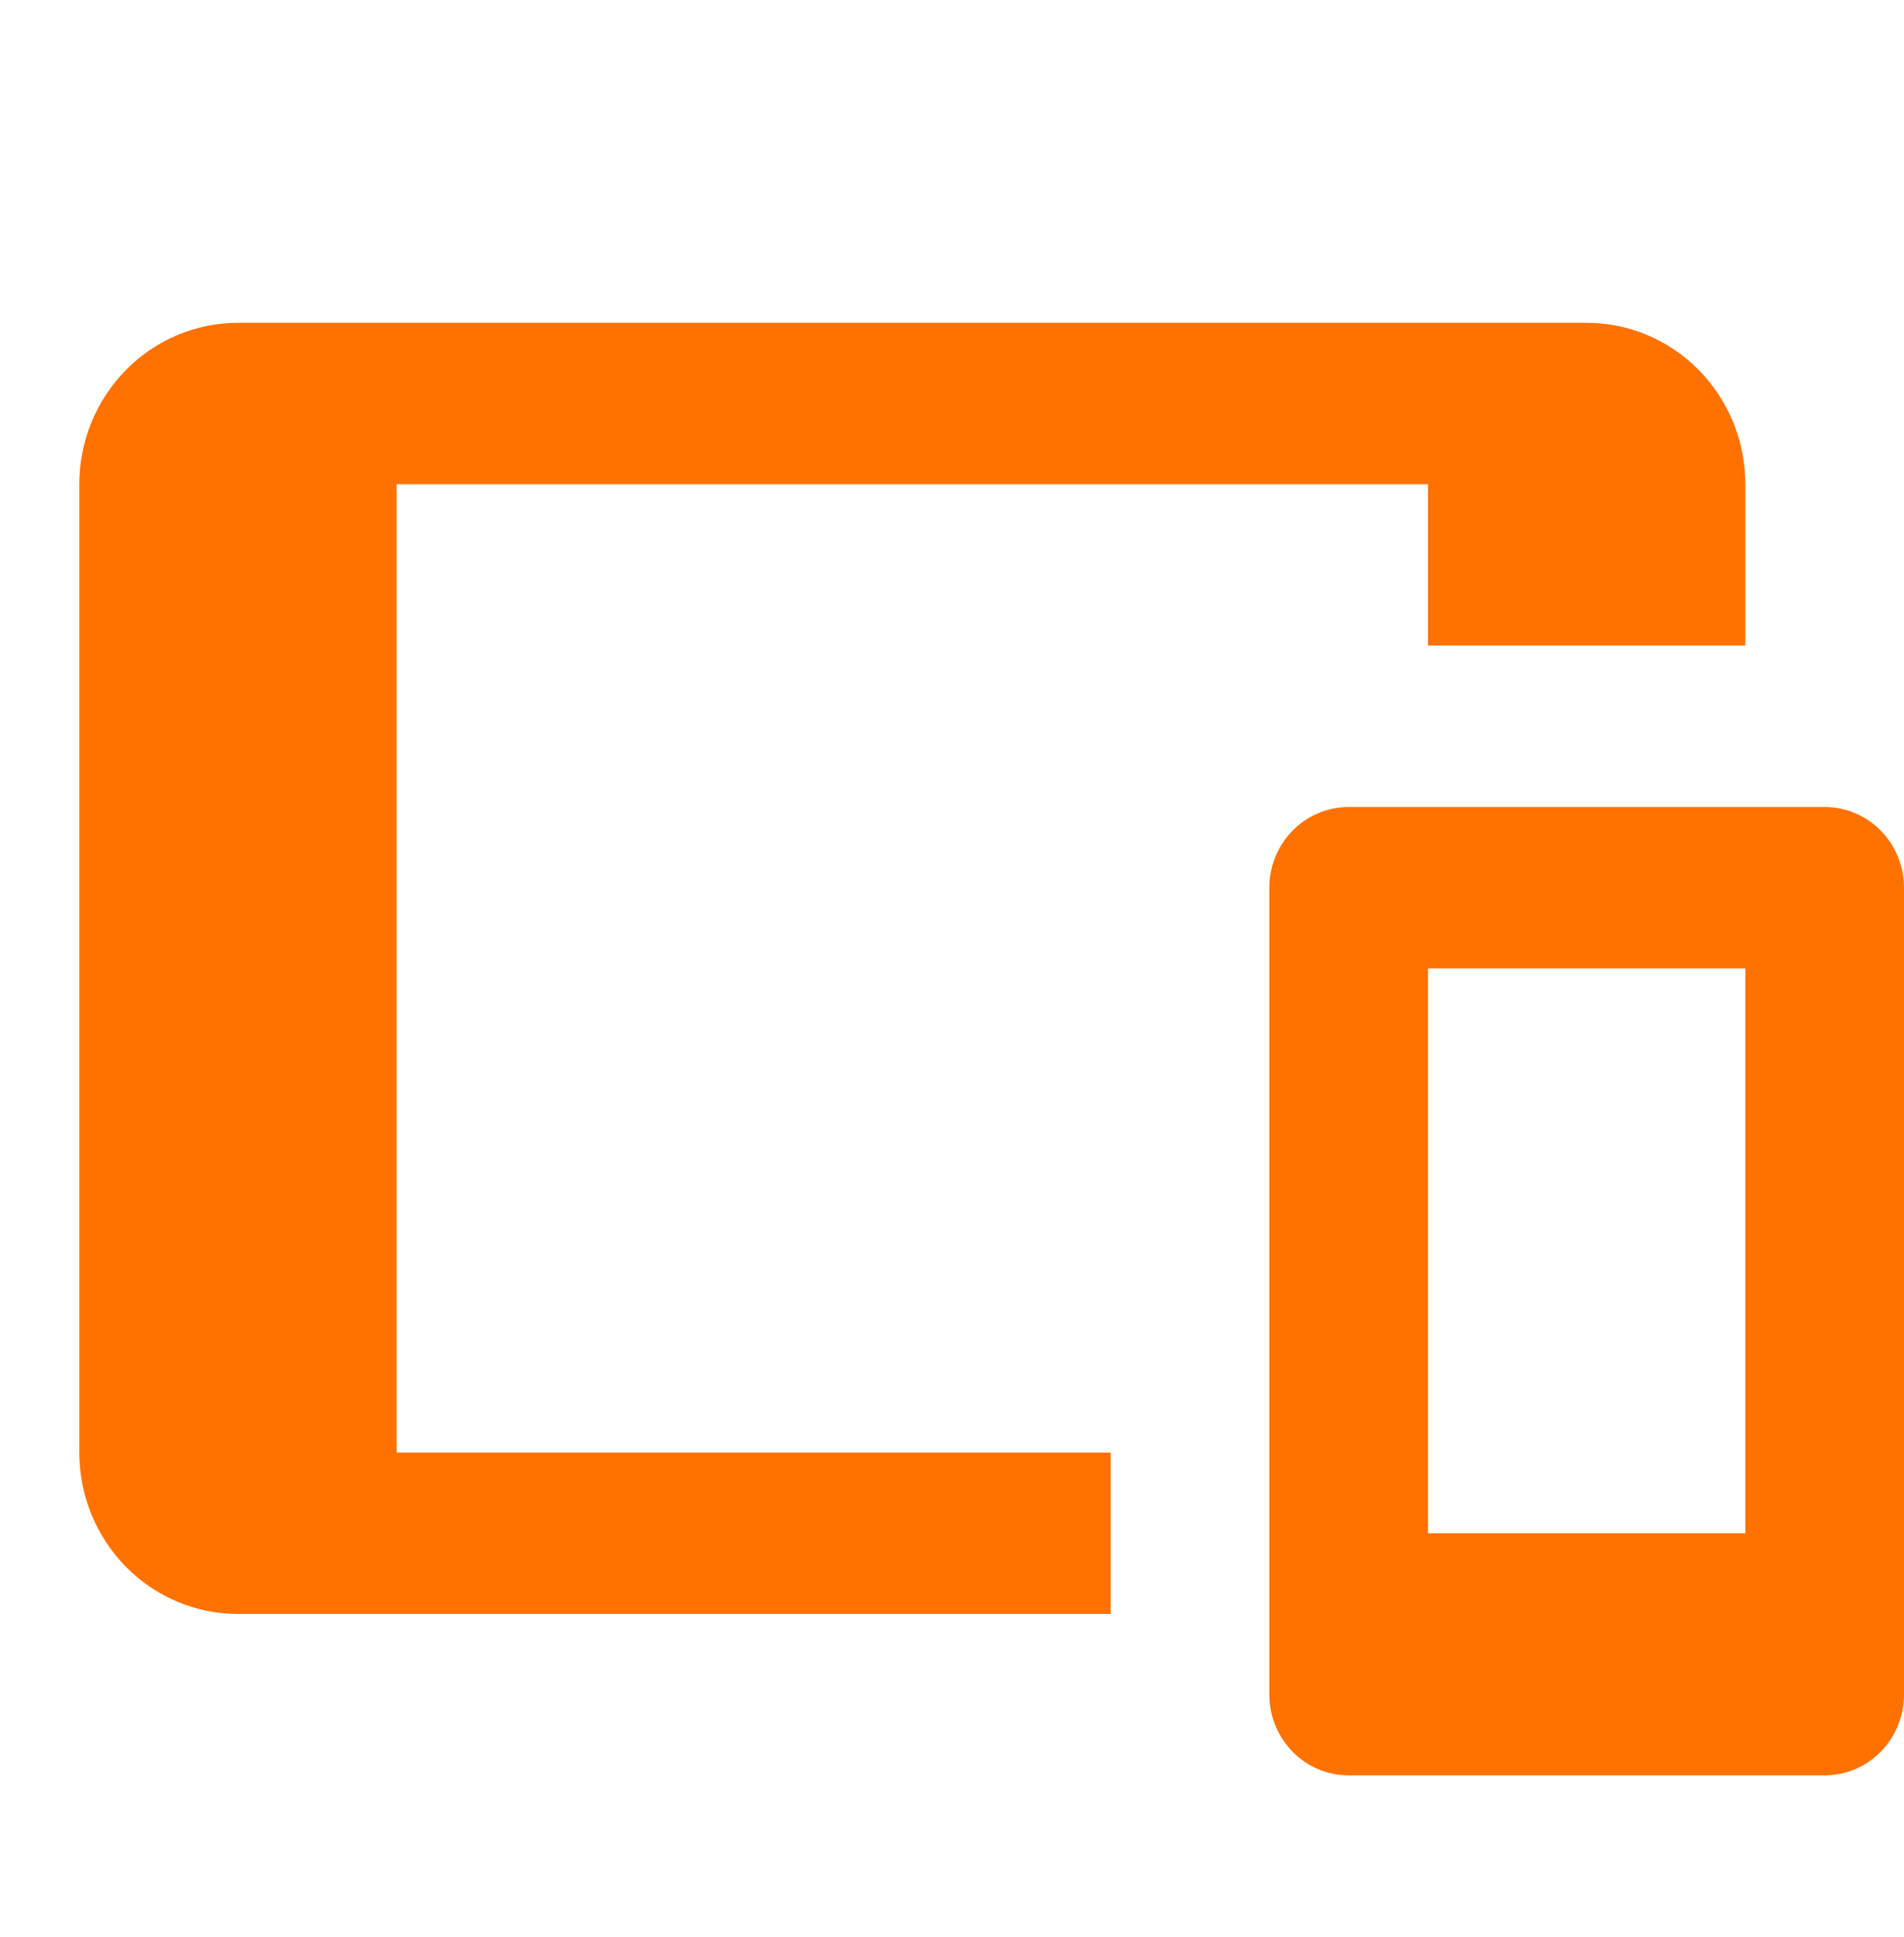 <svg width="120" height="122" viewBox="0 0 120 122" fill="none" xmlns="http://www.w3.org/2000/svg">
<path d="M15 20.334H100C102.652 20.334 105.196 21.405 107.071 23.312C108.946 25.218 110 27.804 110 30.501V40.667H90V30.501H25V91.501H70V101.667H15C12.348 101.667 9.804 100.596 7.929 98.69C6.054 96.783 5 94.197 5 91.501V30.501C5 27.804 6.054 25.218 7.929 23.312C9.804 21.405 12.348 20.334 15 20.334ZM85 50.834H115C116.326 50.834 117.598 51.37 118.536 52.323C119.473 53.276 120 54.569 120 55.917V106.751C120 108.099 119.473 109.392 118.536 110.345C117.598 111.298 116.326 111.834 115 111.834H85C83.674 111.834 82.402 111.298 81.465 110.345C80.527 109.392 80 108.099 80 106.751V55.917C80 54.569 80.527 53.276 81.465 52.323C82.402 51.37 83.674 50.834 85 50.834ZM90 61.001V96.584H110V61.001H90Z" fill="#ff7200"/>
</svg>

